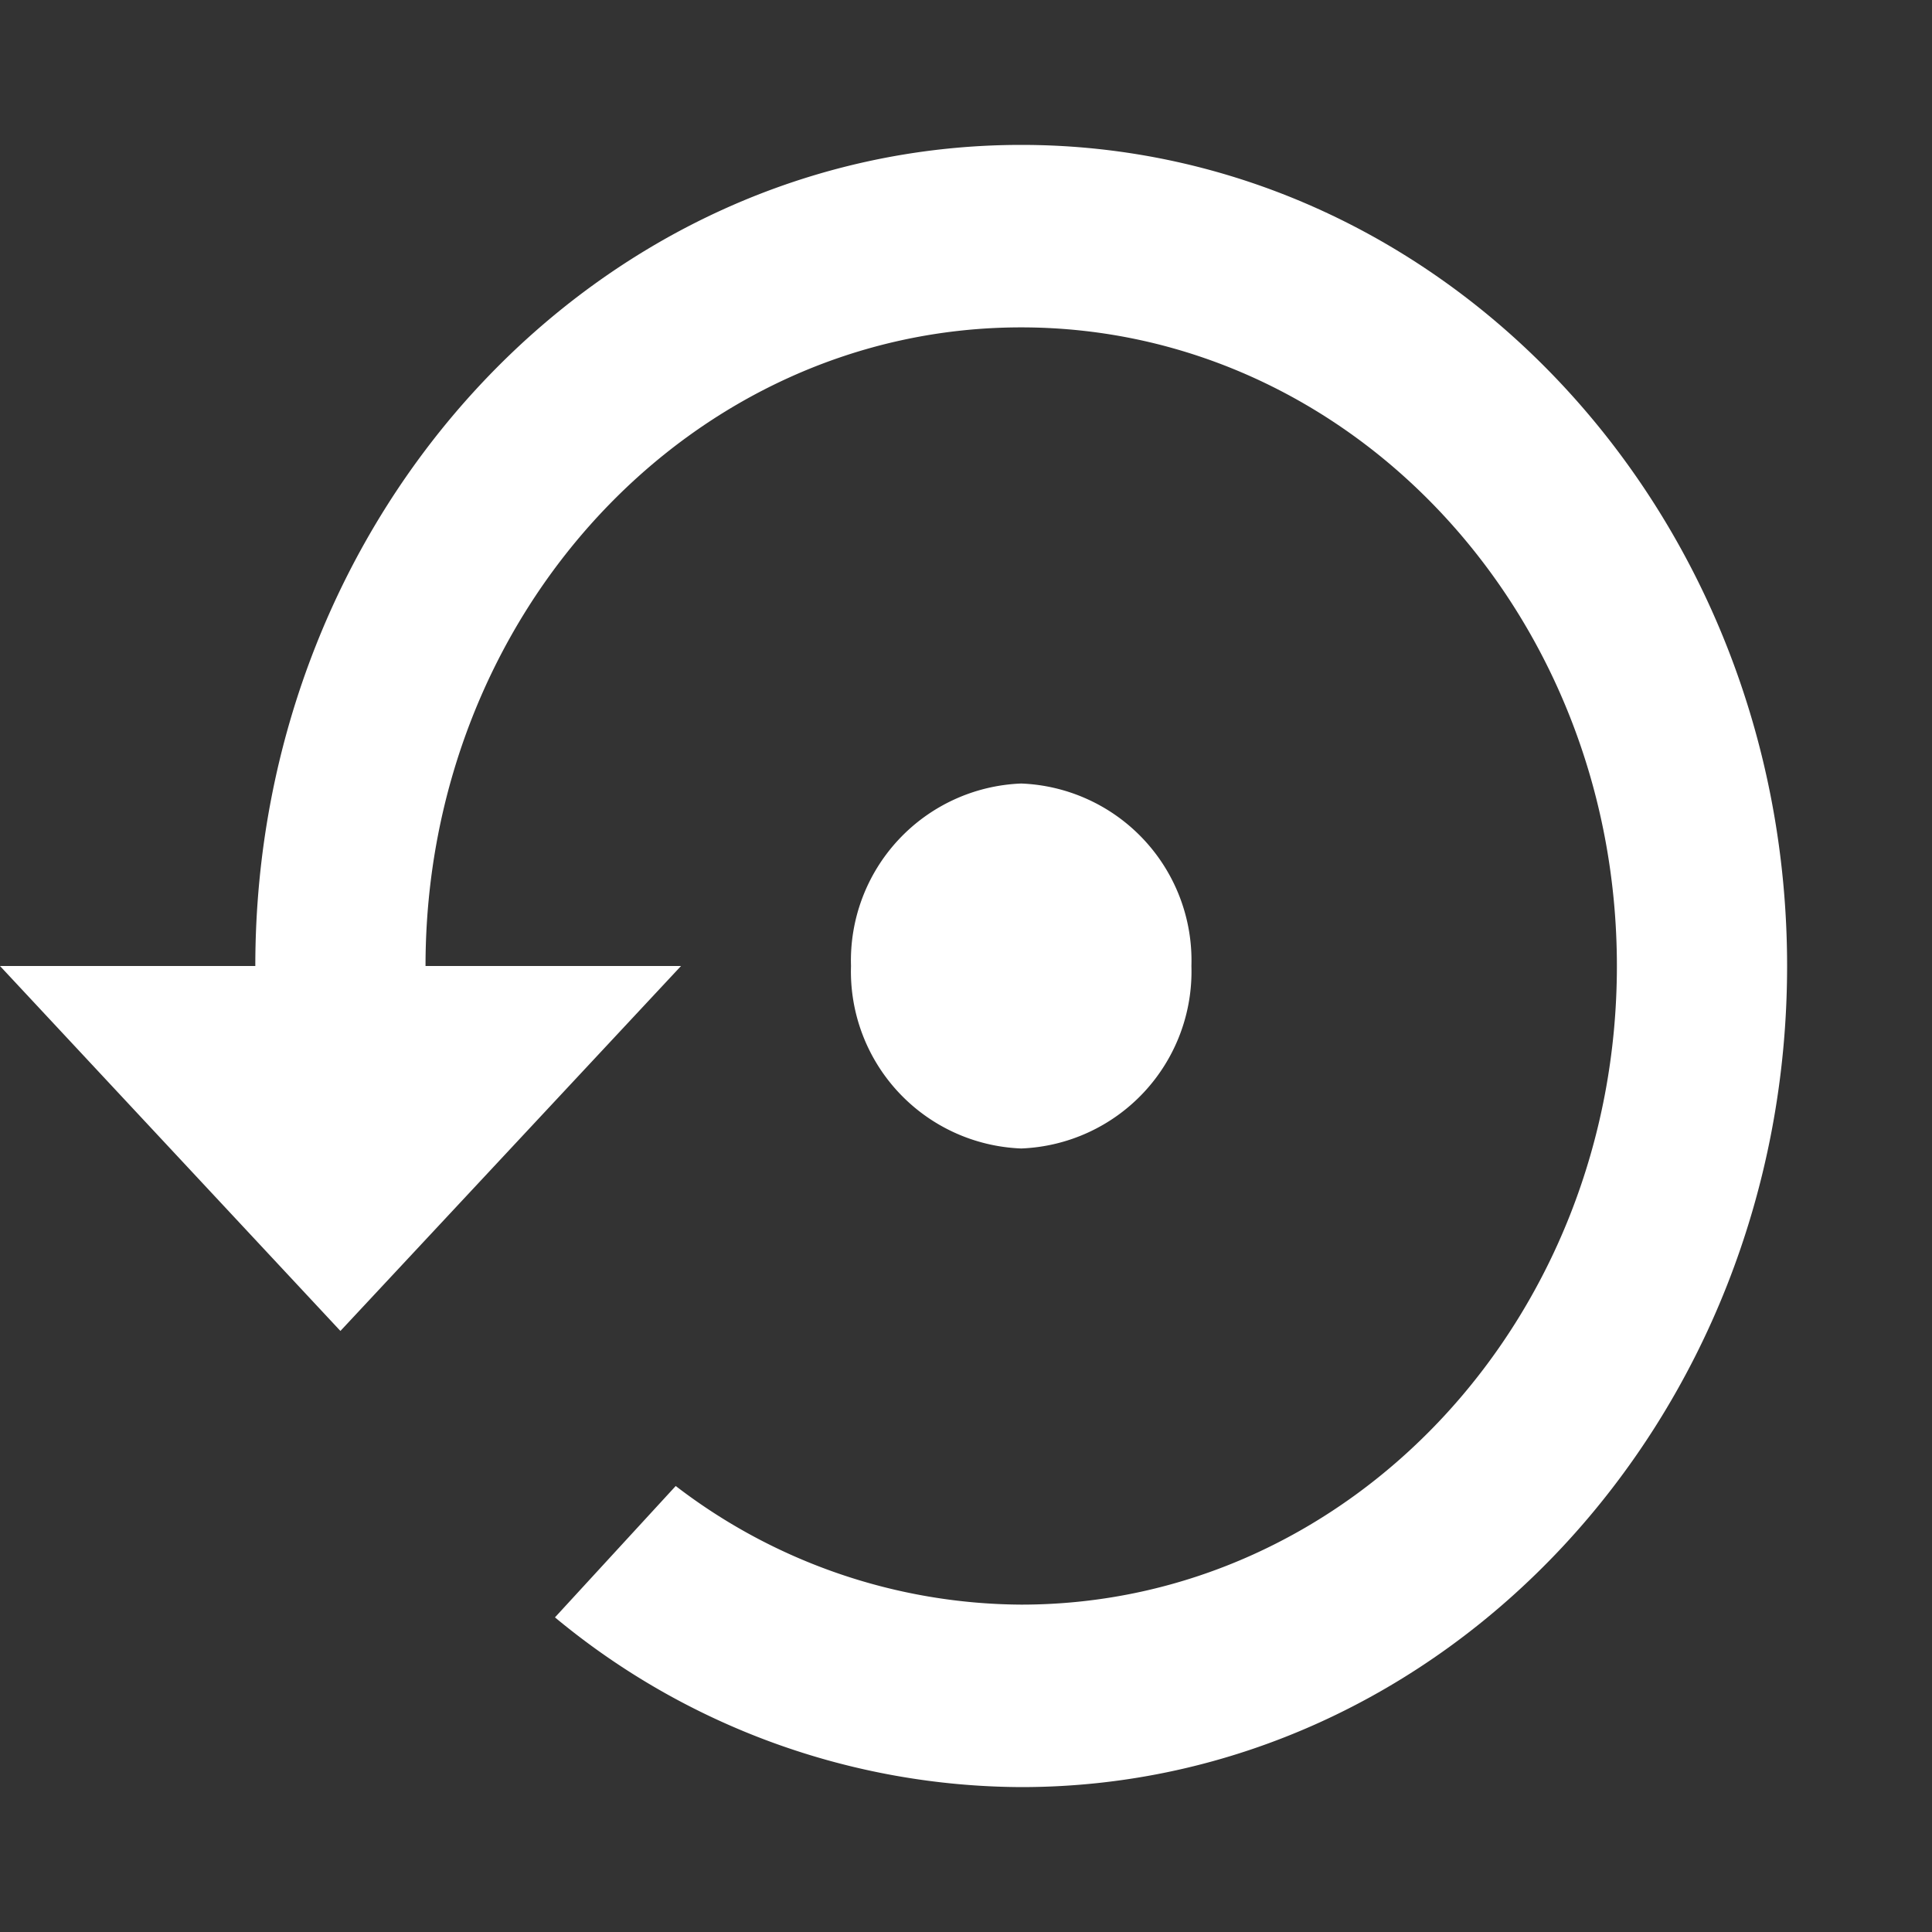 <svg xmlns="http://www.w3.org/2000/svg" width="40" height="40" viewBox="0 0 40 40"><rect x="0" y="0" width="40" height="40" fill="#333333" stroke="none"/><defs><style>.a{fill:none;}.b{fill:#fff;}</style></defs><path class="a" d="M0,0H40V40H0Z"/><path class="b" d="M24.667,20a3.668,3.668,0,0,0-3.524-3.778A3.668,3.668,0,0,0,17.619,20a3.668,3.668,0,0,0,3.524,3.778A3.668,3.668,0,0,0,24.667,20ZM21.143,3C12.386,3,5.286,10.612,5.286,20H0l7.048,7.556L14.1,20H8.81c0-7.31,5.515-13.222,12.333-13.222S33.476,12.69,33.476,20,27.961,33.222,21.143,33.222a11.843,11.843,0,0,1-7.153-2.456l-2.5,2.72A15.2,15.2,0,0,0,21.143,37C29.9,37,37,29.388,37,20S29.9,3,21.143,3Z" transform="translate(0 0)"/></svg>